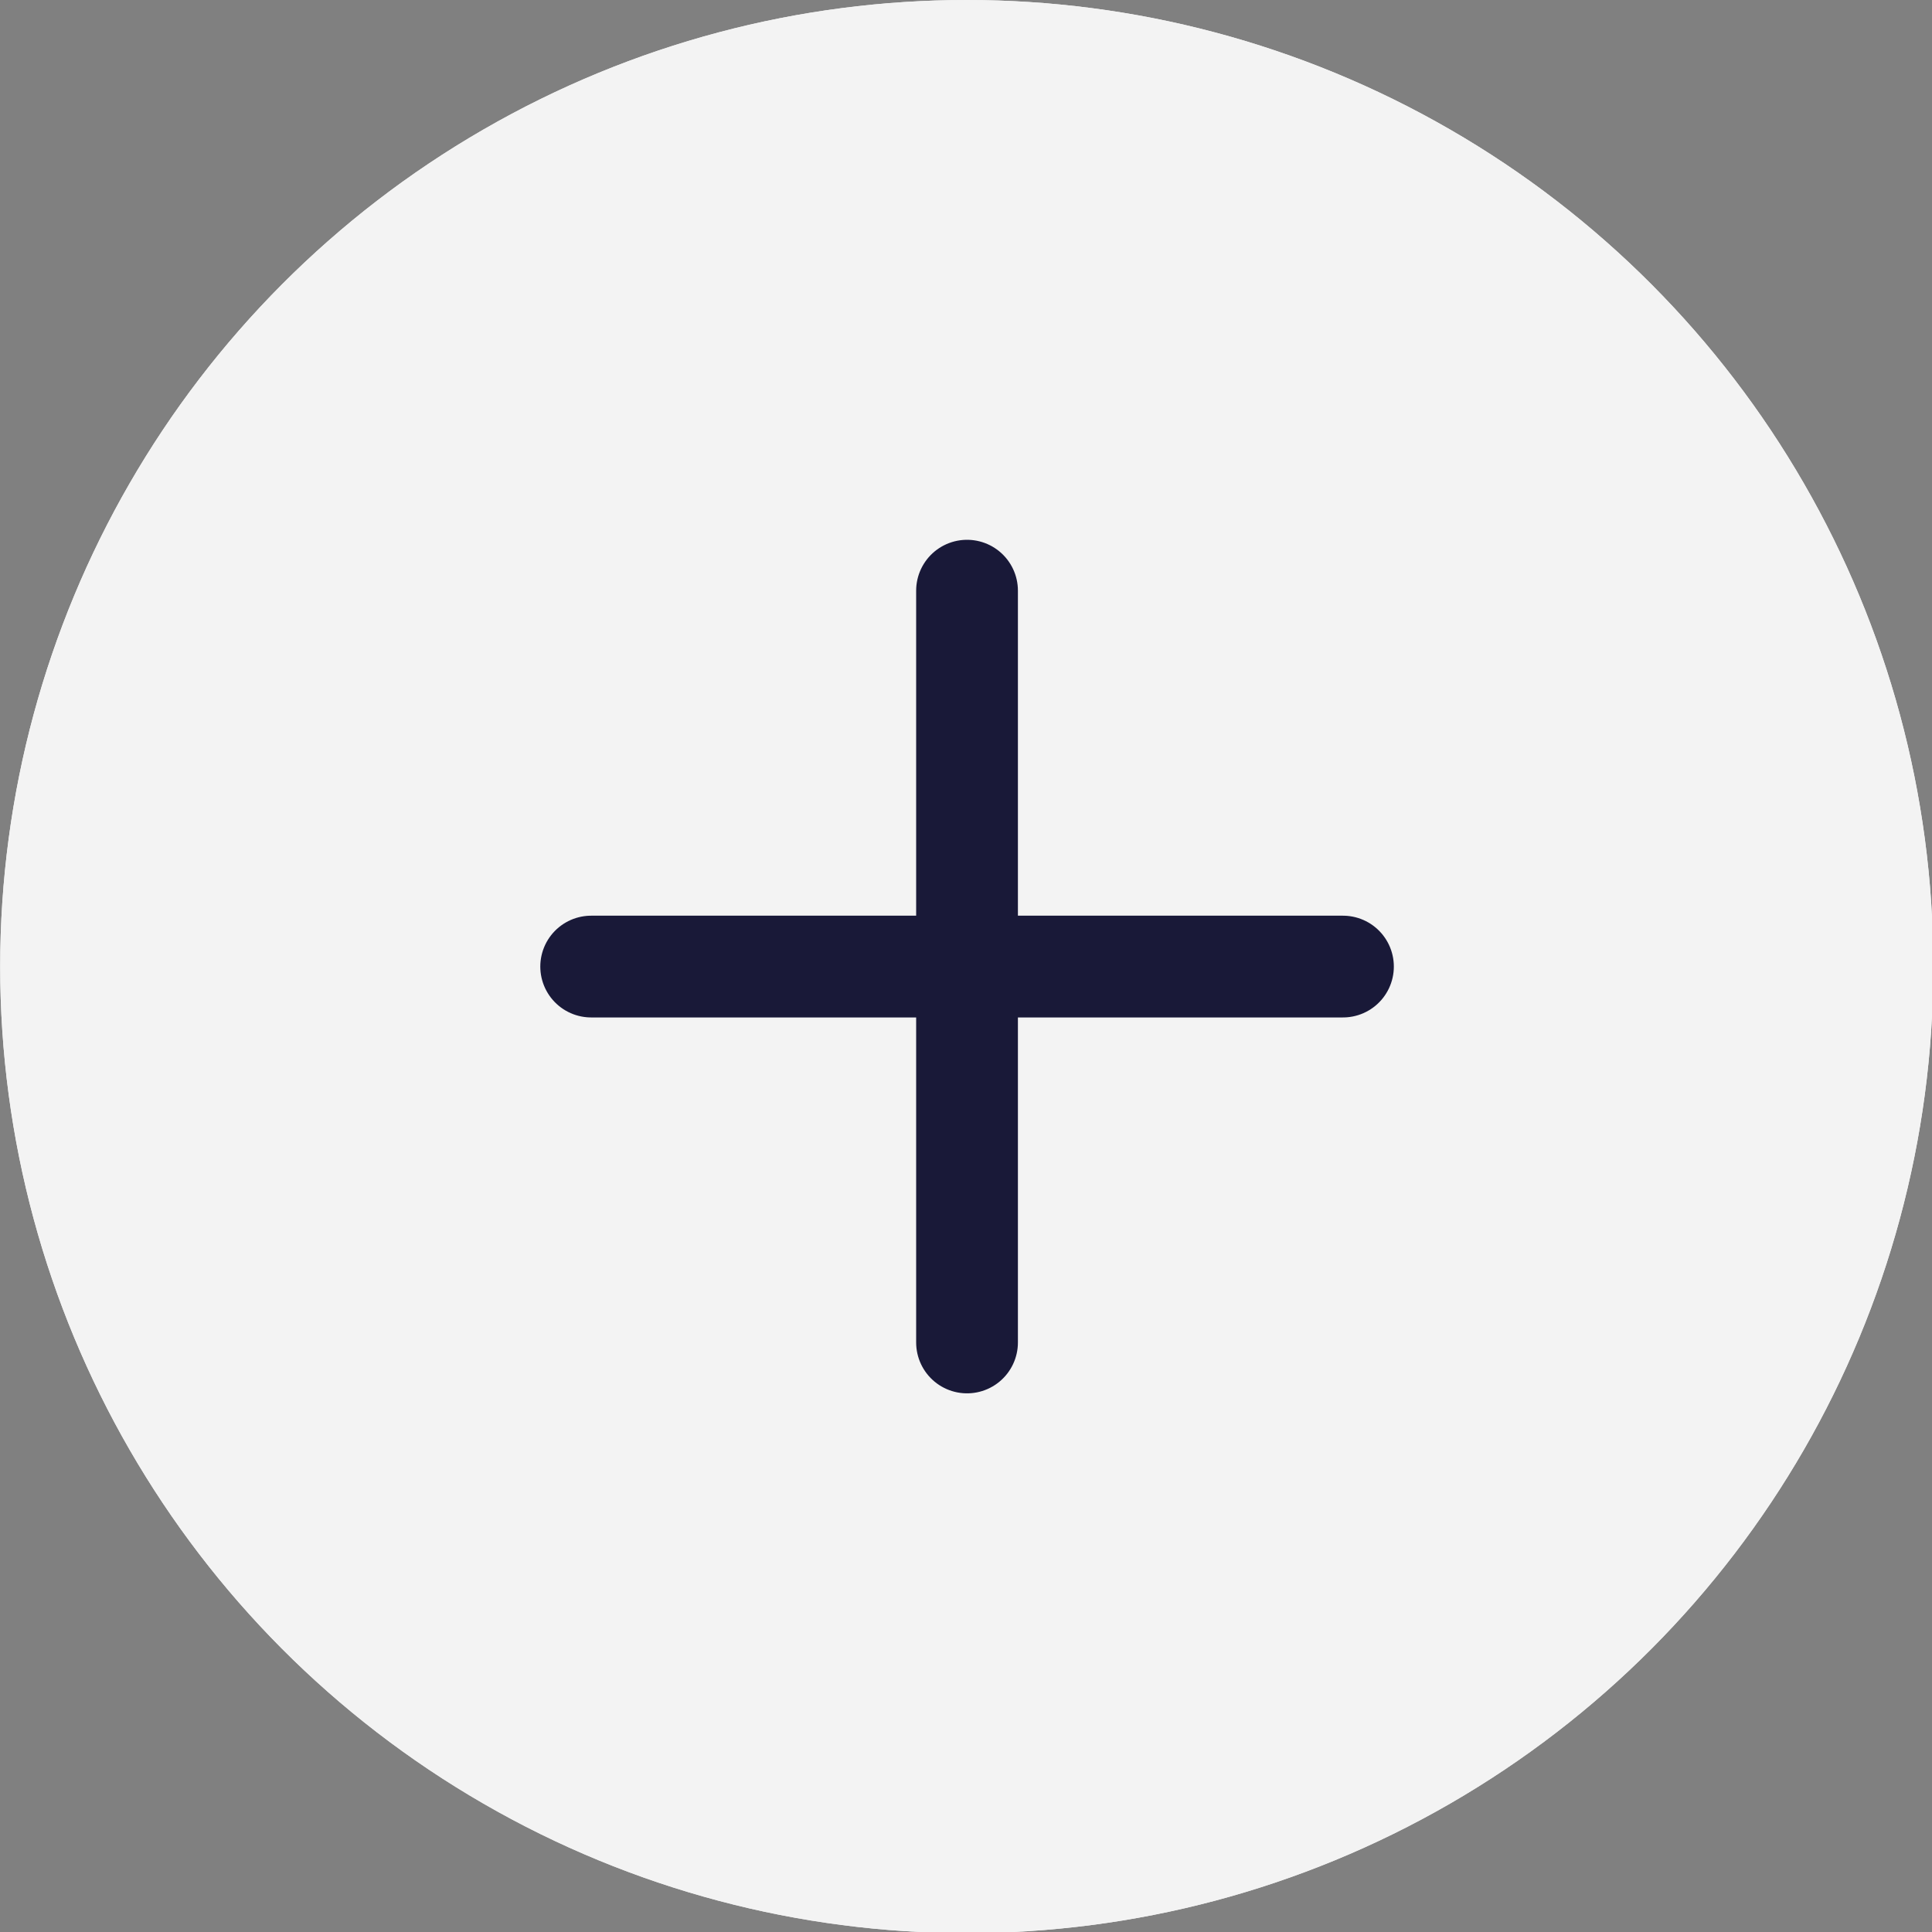<svg width="33" height="33" fill="none" version="1.1" viewBox="0 0 33 33" xmlns="http://www.w3.org/2000/svg">
 <rect x="0" y="0" width="33" height="33" fill="#808080" stroke="none"/>
 <g transform="matrix(.617 0 0 .617 -4.316 7.8601e-8)" opacity=".9">
  <circle cx="33.758" cy="26.758" r="26.758" fill="#fff"/>
  <circle cx="33.758" cy="26.758" r="26.054" stroke="#fff" stroke-width="1.408"/>
  <path d="m33.766 16.352v20.812" stroke="#0d0d30" stroke-linecap="round" stroke-linejoin="round" stroke-width="2.817"/>
  <path d="m23.361 26.758h20.812" stroke="#0d0d30" stroke-linecap="round" stroke-linejoin="round" stroke-width="2.817"/>
 </g>
</svg>
